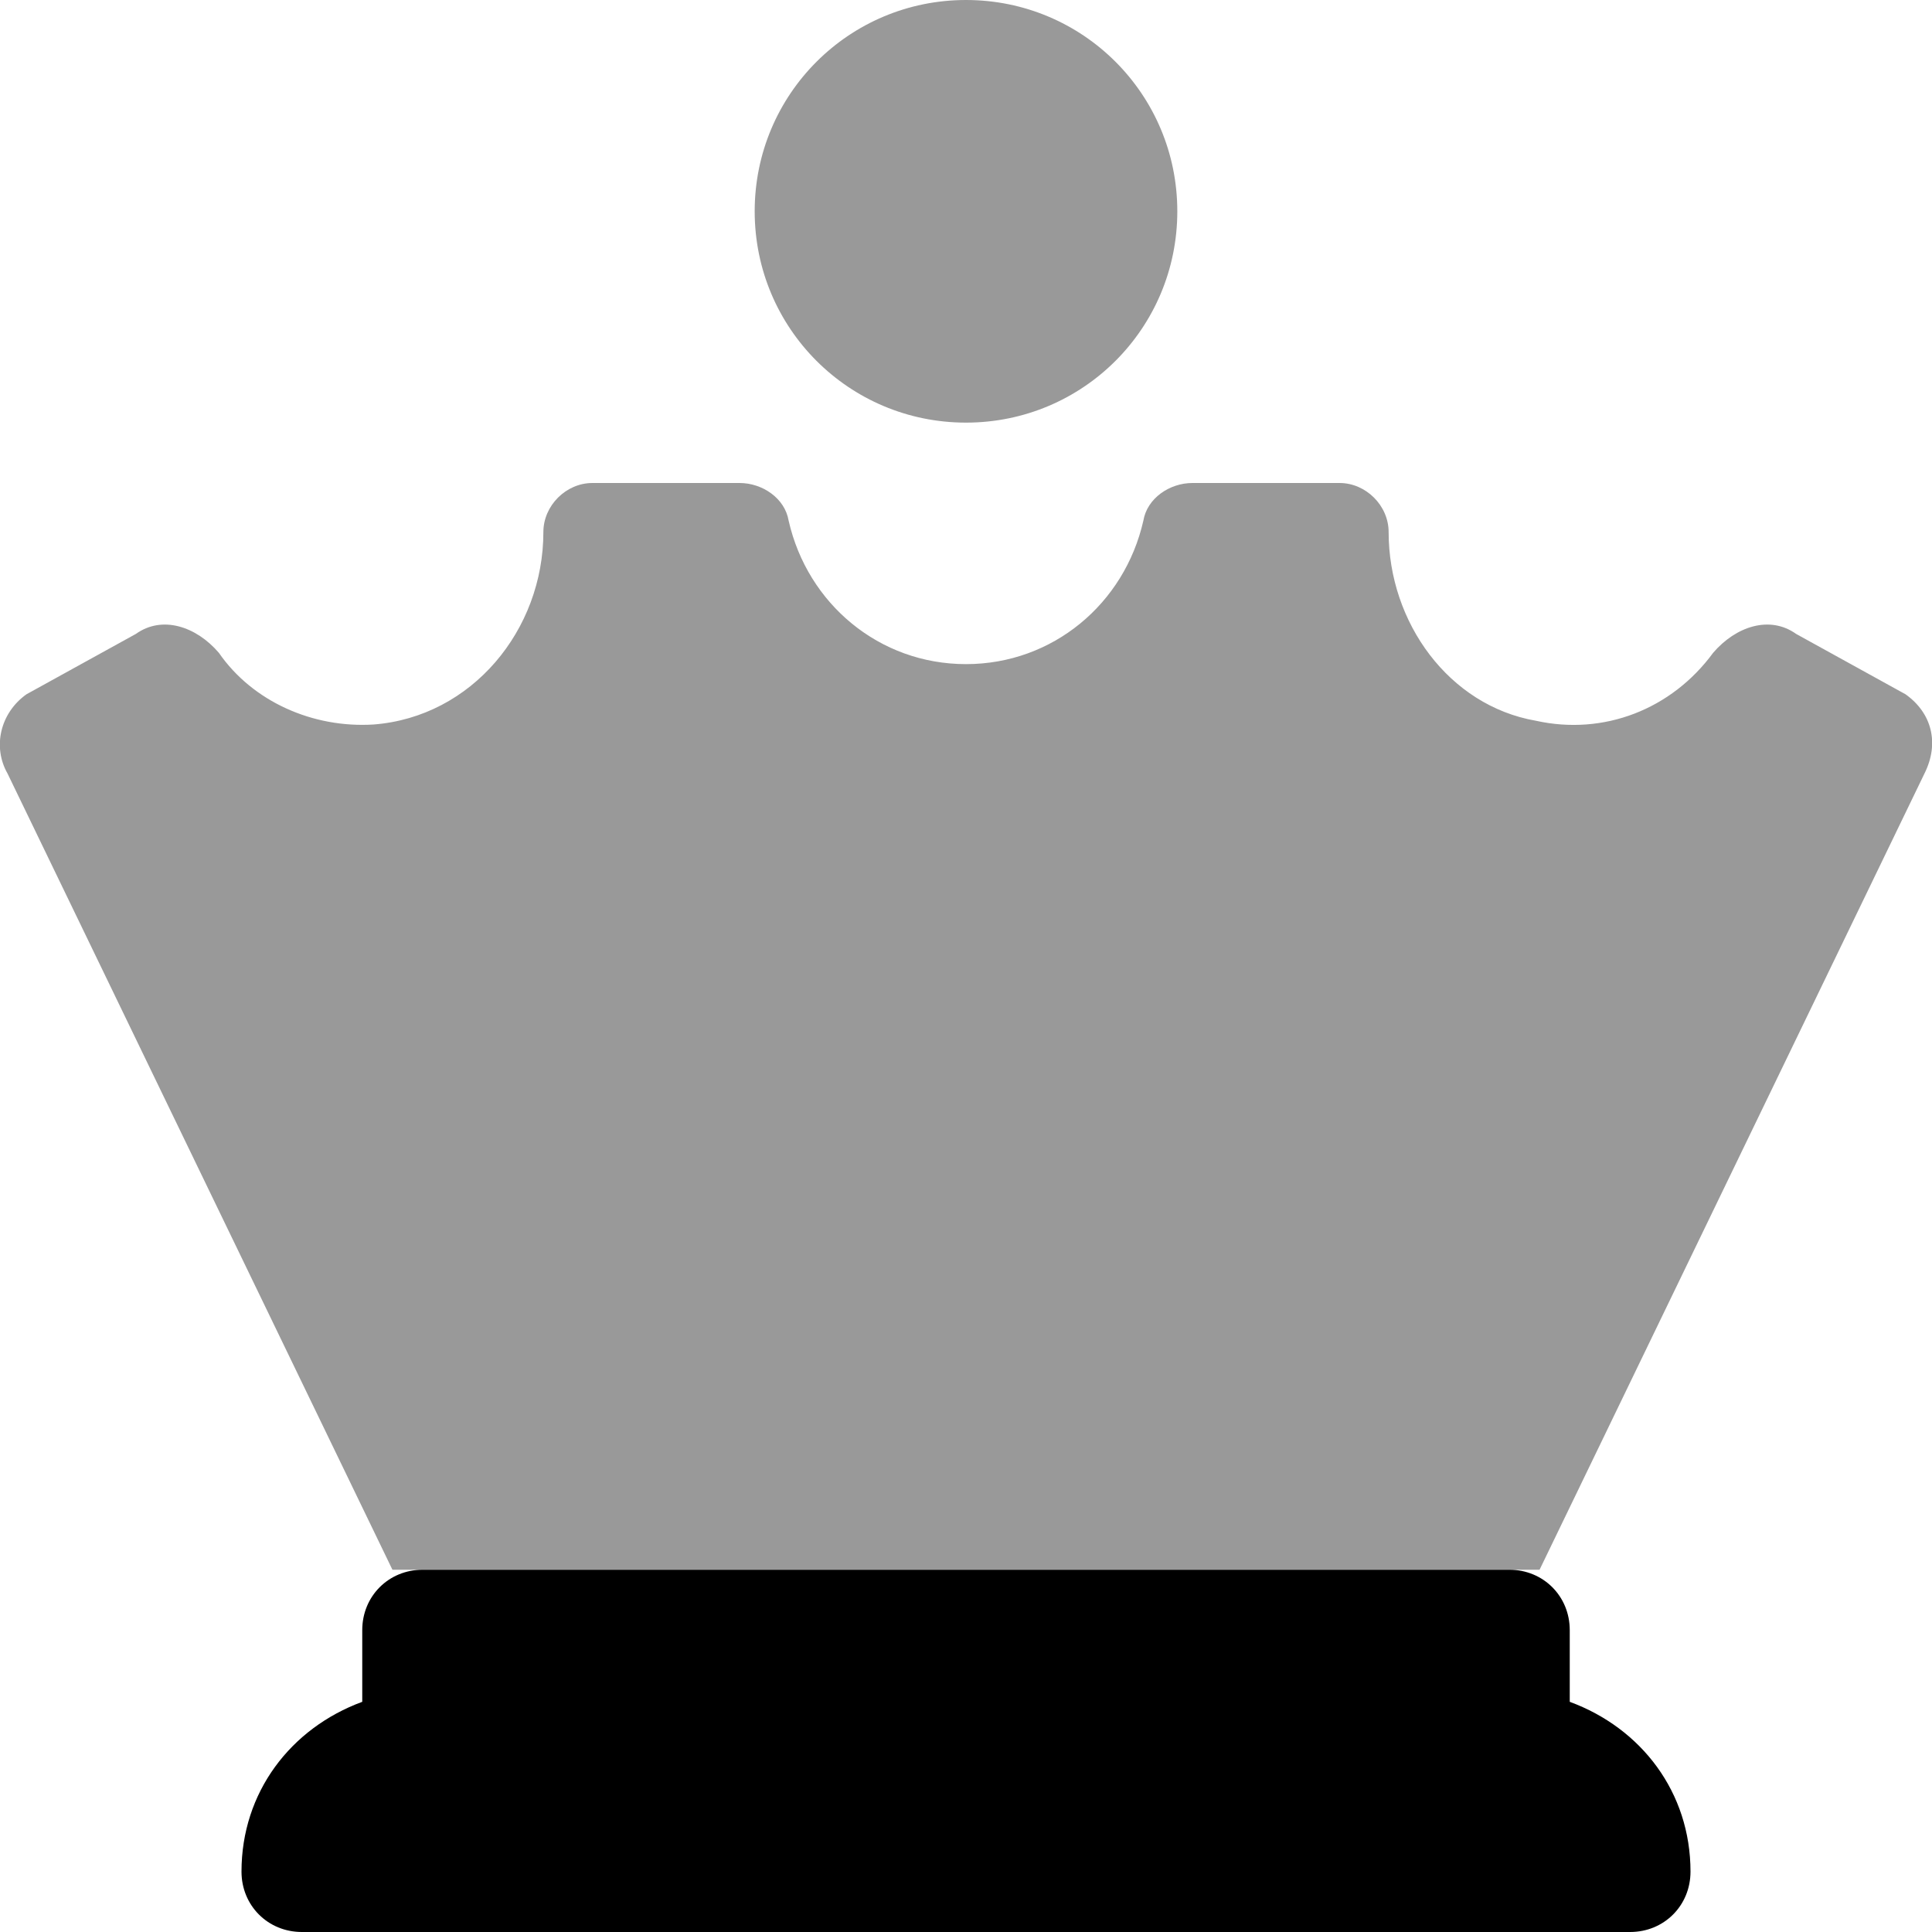 <svg xmlns="http://www.w3.org/2000/svg" viewBox="0 0 512 512"><!-- Font Awesome Pro 6.0.0-alpha1 by @fontawesome - https://fontawesome.com License - https://fontawesome.com/license (Commercial License) --><defs><style>.fa-secondary{opacity:.4}</style></defs><path d="M256 112C287 112 312 87 312 56S287 0 256 0S200 25 200 56S225 112 256 112ZM505 184L476 168C469 163 460 166 454 173C443 188 425 195 407 191C384 187 368 165 368 141C368 134 362 128 355 128H316C310 128 304 132 303 138C298 160 279 176 256 176S214 160 209 138C208 132 202 128 196 128H157C150 128 144 134 144 141C144 167 125 190 99 192C83 193 67 186 58 173C52 166 43 163 36 168L7 184C0 189 -2 198 2 205L104 416H408L510 205C514 197 512 189 505 184Z" class="fa-secondary"/><path d="M448 496C448 505 441 512 432 512H80C71 512 64 505 64 496C64 475 77 458 96 451V432C96 423 103 416 112 416H400C409 416 416 423 416 432V451C435 458 448 475 448 496Z" class="fa-primary"/></svg>
